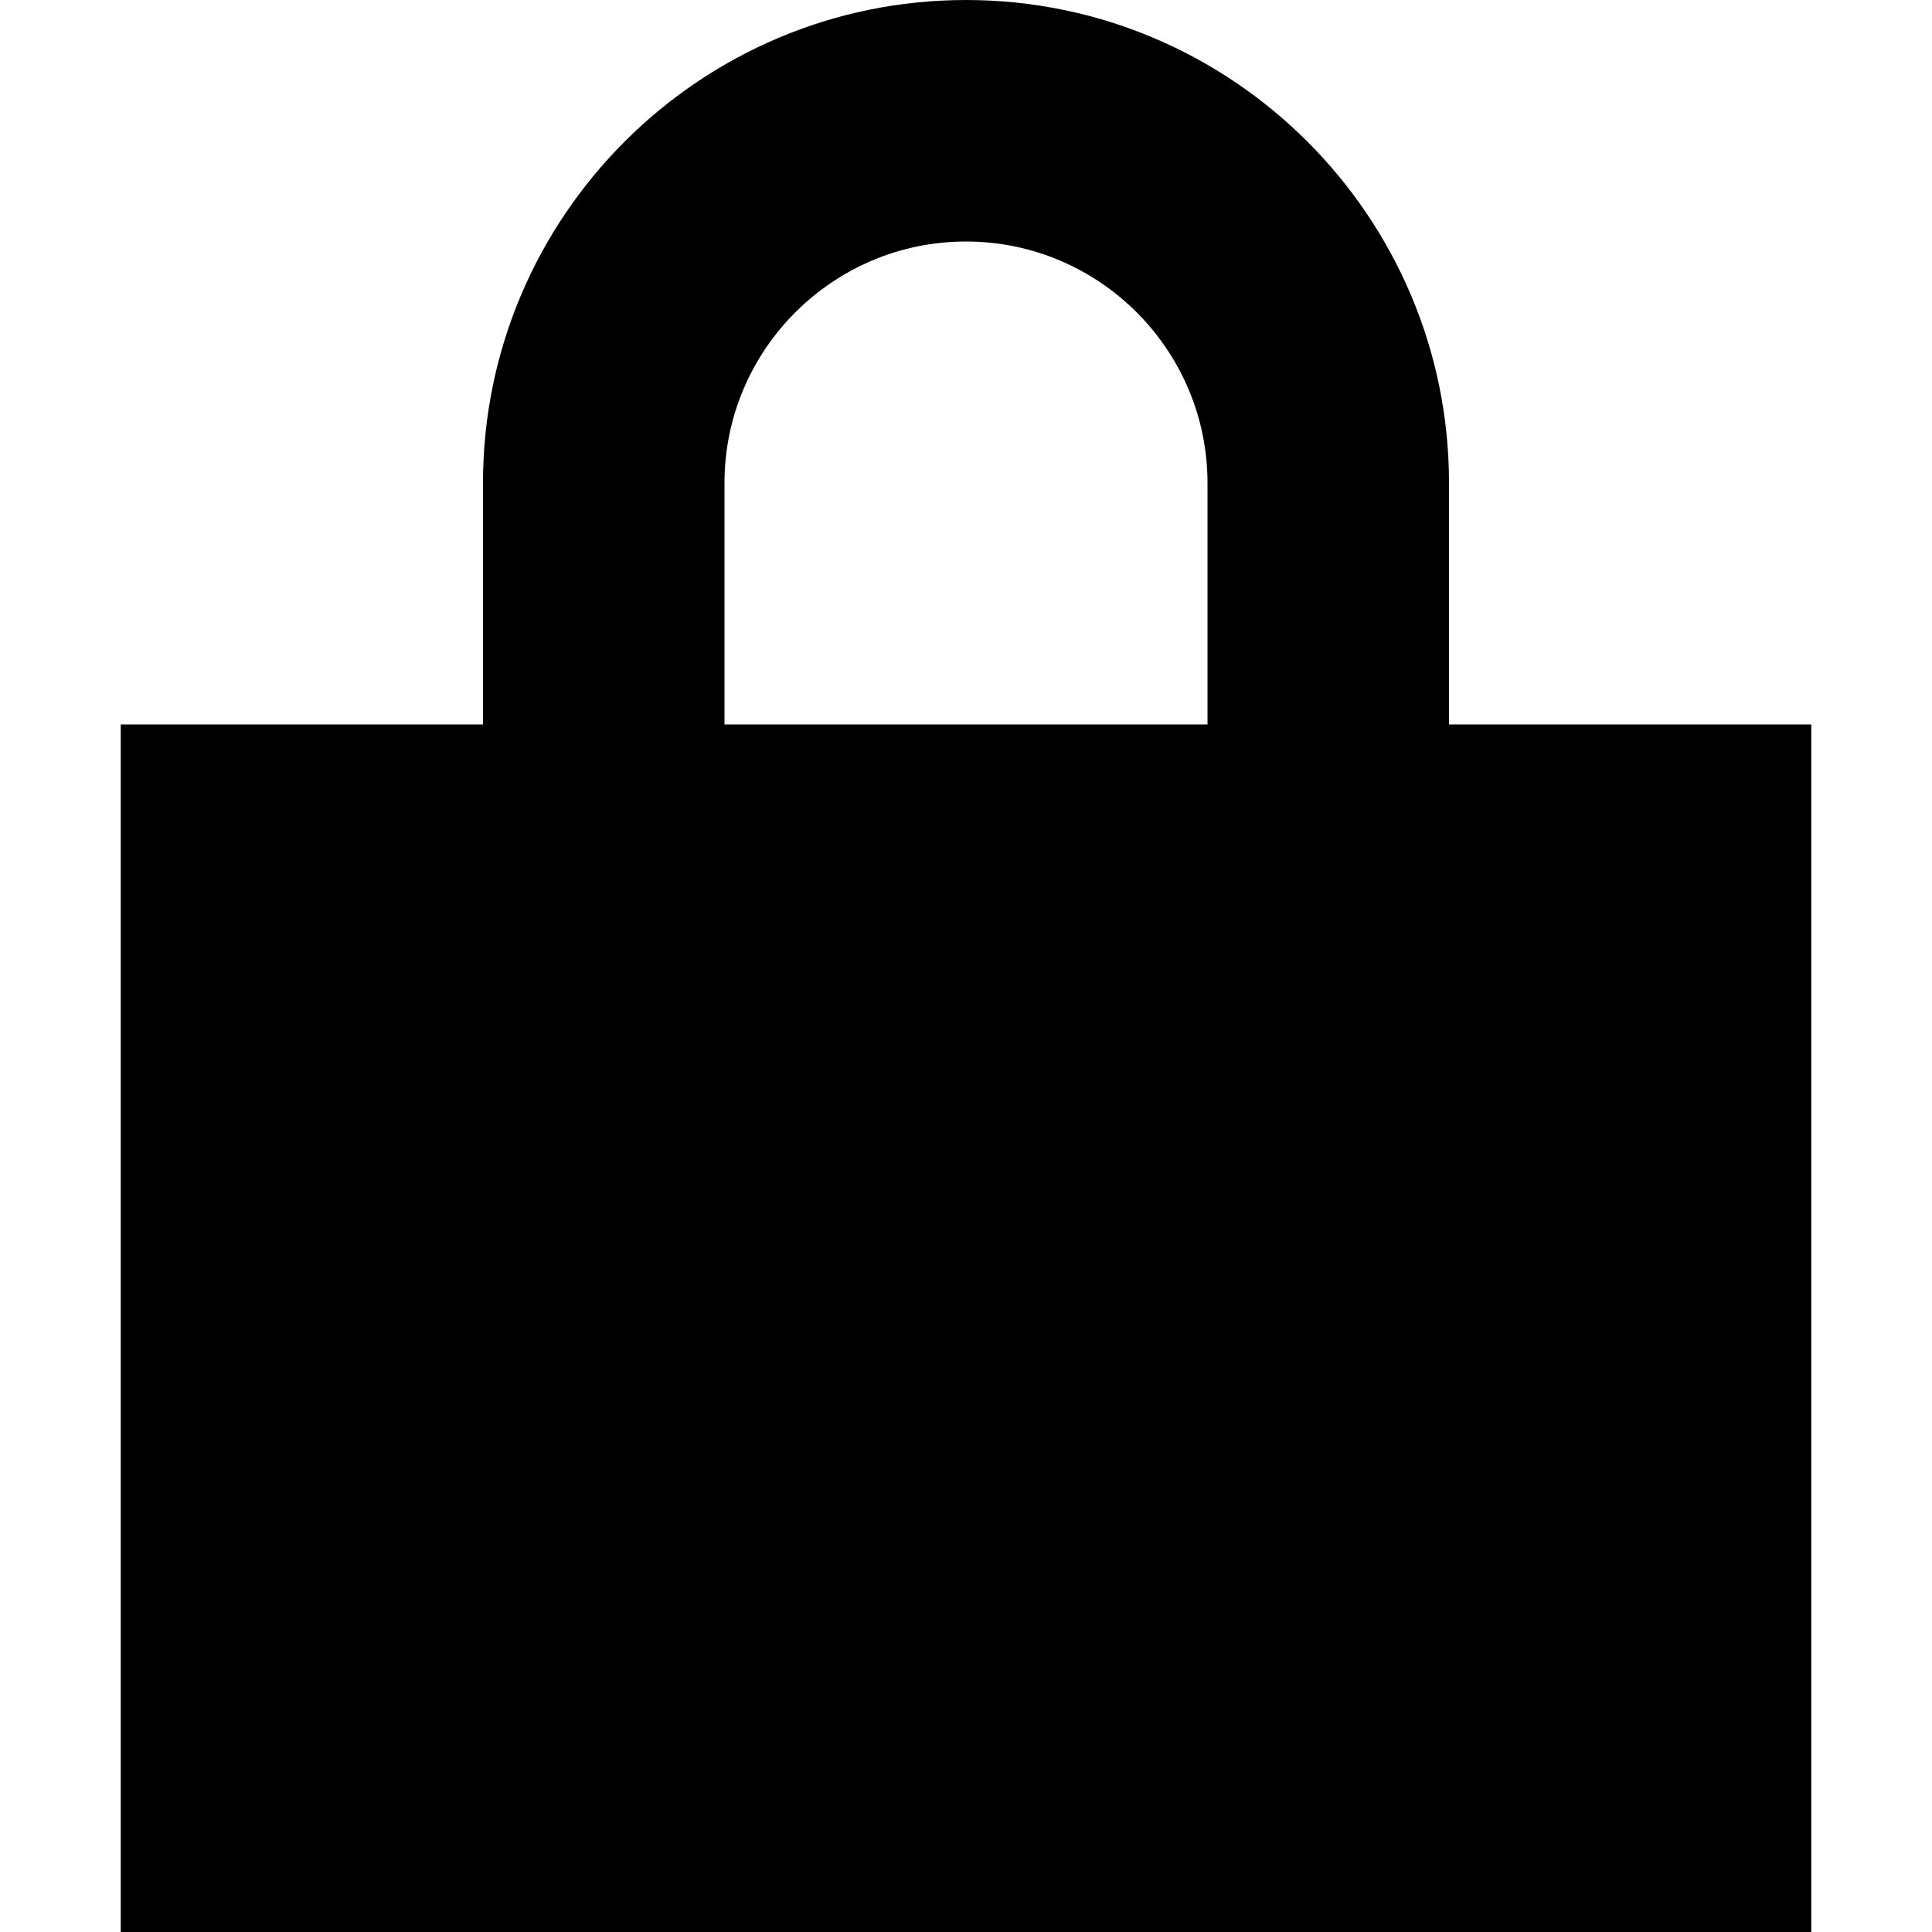 <?xml version="1.0" encoding="utf-8"?>
<!-- Generator: Adobe Illustrator 18.1.1, SVG Export Plug-In . SVG Version: 6.00 Build 0)  -->
<svg version="1.1" id="Layer_1" xmlns="http://www.w3.org/2000/svg" xmlns:xlink="http://www.w3.org/1999/xlink" x="0px" y="0px"
	 viewBox="-2001.2 206.582 400 400" enable-background="new -2001.2 206.582 400 400" xml:space="preserve">
<path d="M-1701.198,356.577v-49.992c0-55.153-44.85-100.002-100.002-100.002s-100.002,44.85-100.002,100.002v49.992h-75.002v250.006
	h350.008V356.577H-1701.198z M-1751.199,356.577h-100.002v-49.992c0-27.564,22.437-50.001,50.001-50.001
	s50.001,22.437,50.001,50.001V356.577z"/>
</svg>
